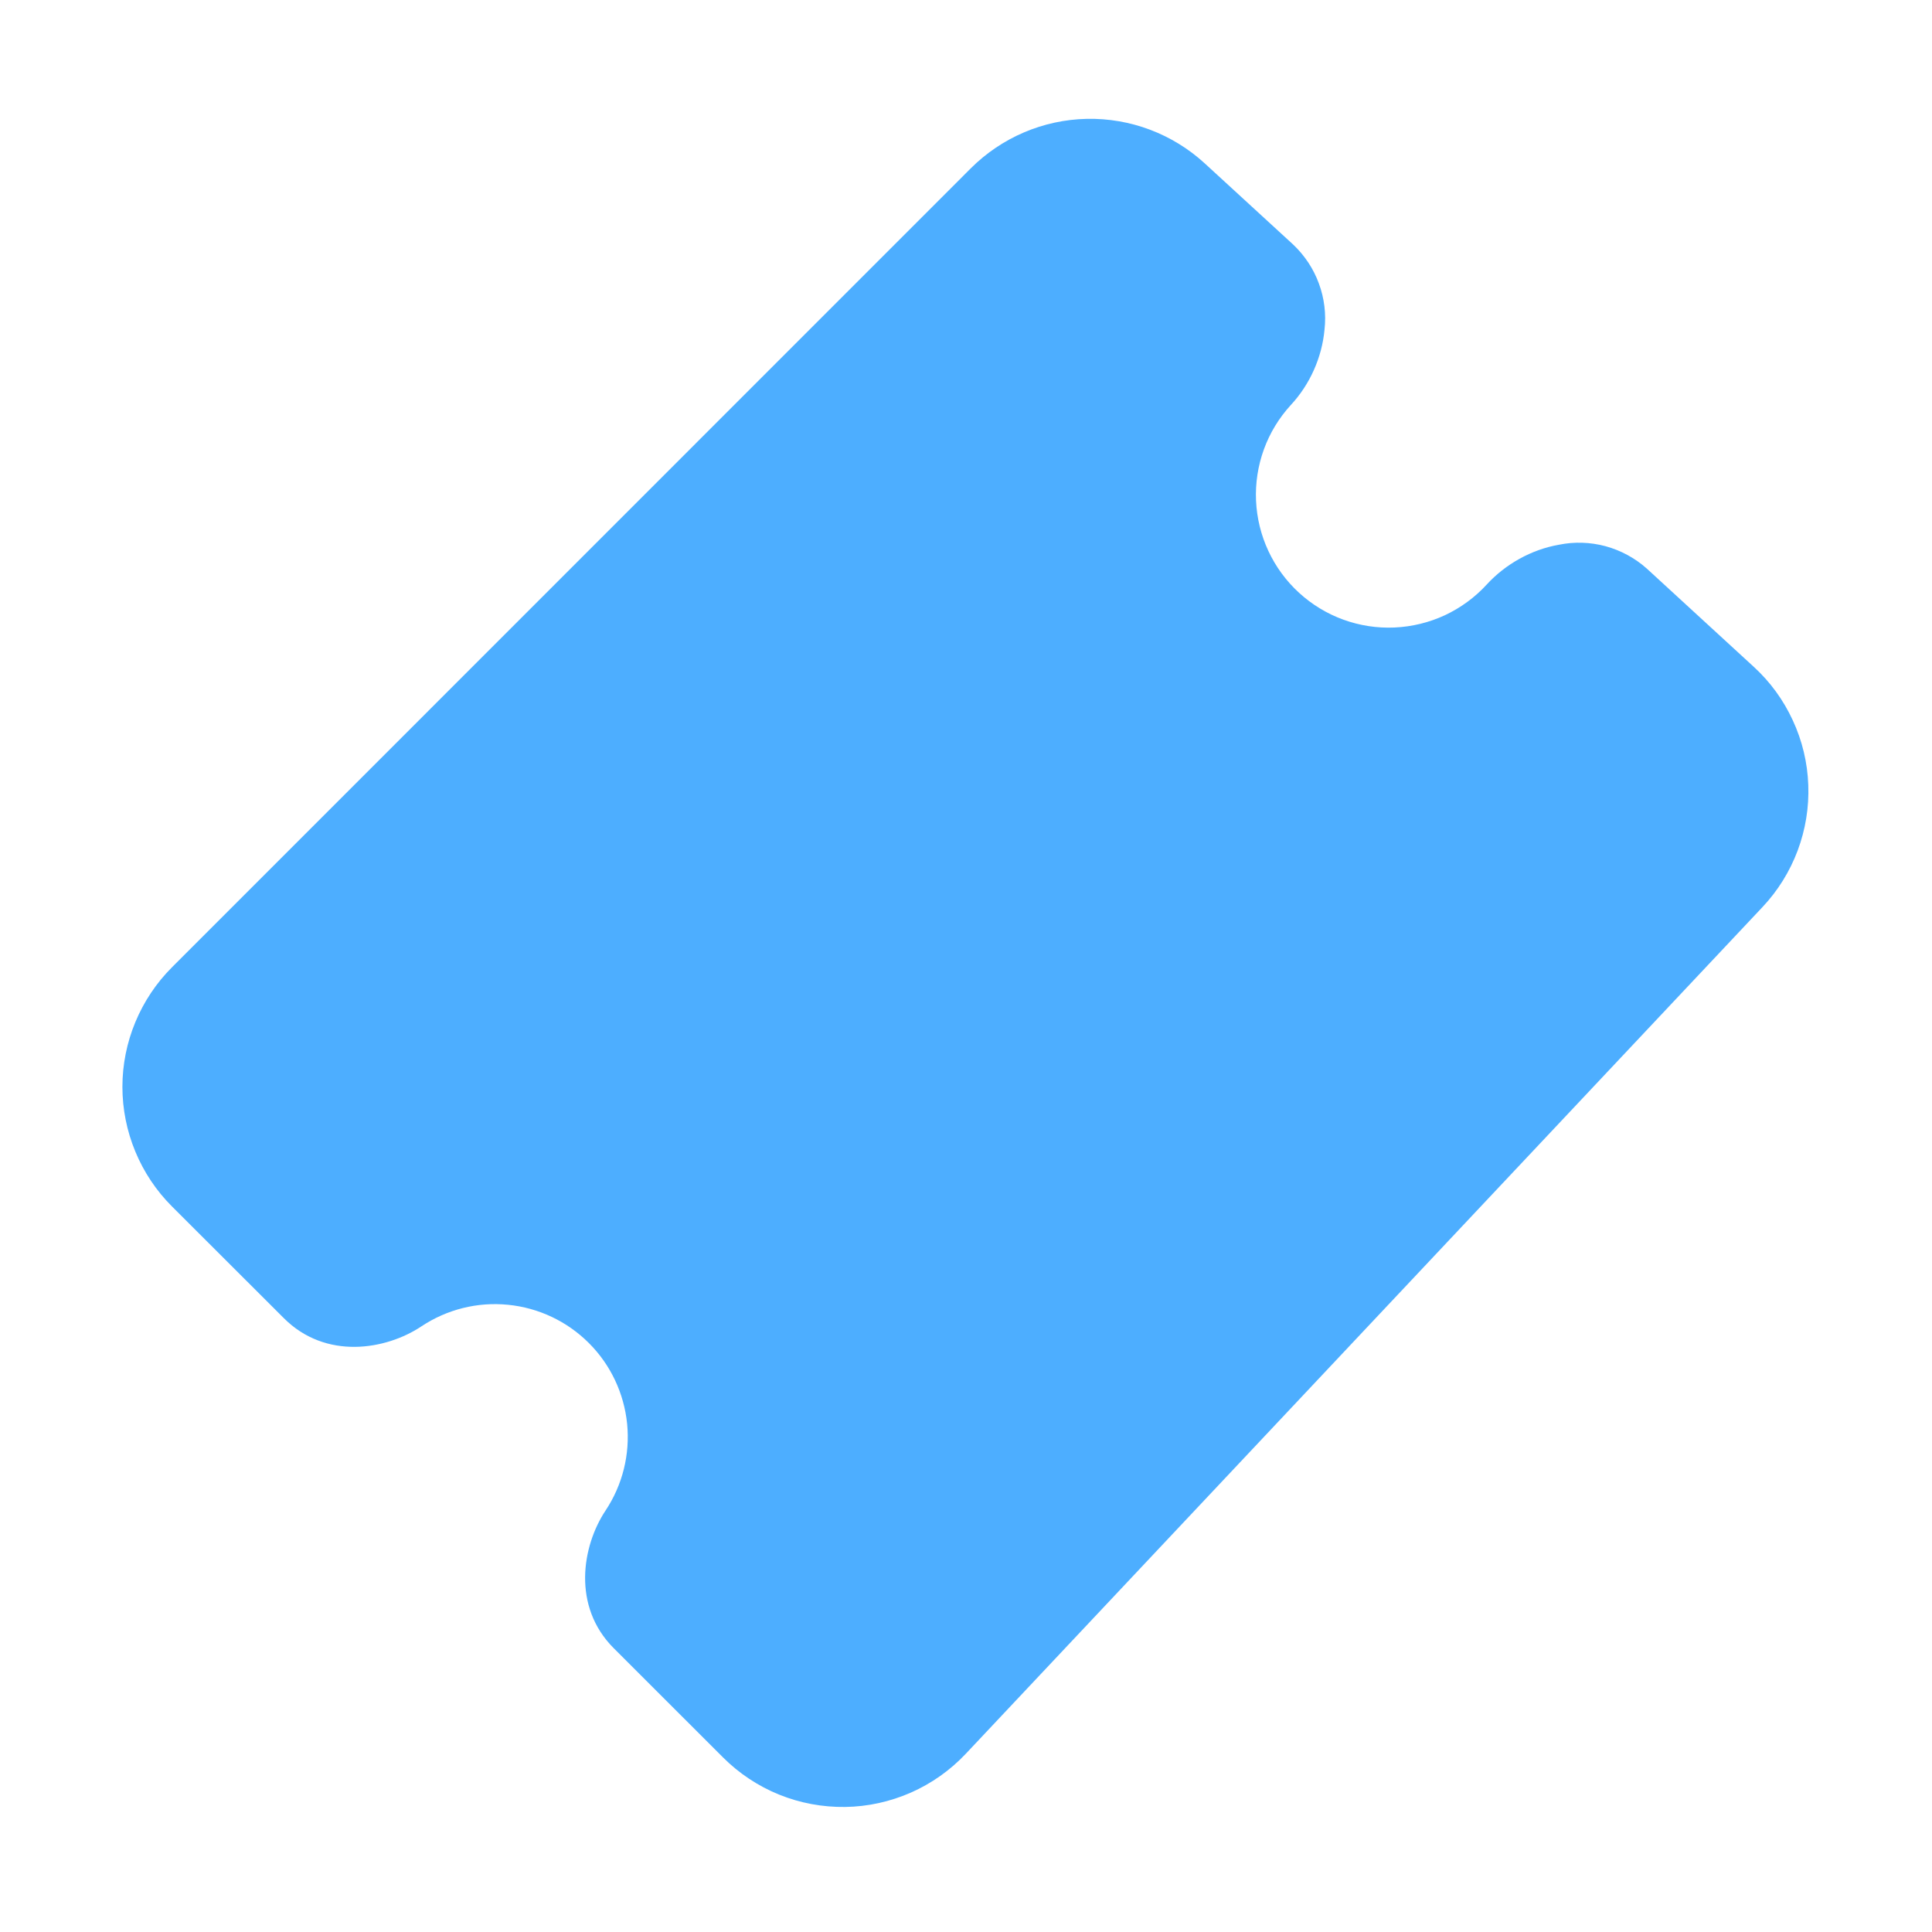 <svg width="25" height="25" viewBox="0 0 25 25" fill="none" xmlns="http://www.w3.org/2000/svg">
<g id="fluent:ticket-diagonal-16-filled">
<path id="Vector" d="M15.588 2.113C15.172 1.732 14.625 1.526 14.062 1.538C13.498 1.55 12.961 1.78 12.562 2.178L2.225 12.517C2.022 12.72 1.861 12.962 1.751 13.227C1.641 13.492 1.584 13.777 1.584 14.064C1.584 14.351 1.641 14.636 1.751 14.901C1.861 15.167 2.022 15.408 2.225 15.611L3.672 17.056C4.214 17.6 4.994 17.469 5.453 17.163C5.784 16.943 6.18 16.844 6.575 16.884C6.97 16.923 7.339 17.098 7.62 17.379C7.901 17.659 8.075 18.029 8.115 18.424C8.154 18.819 8.056 19.215 7.836 19.546C7.531 20.005 7.4 20.786 7.942 21.328L9.356 22.741C9.563 22.948 9.81 23.112 10.081 23.222C10.353 23.332 10.644 23.386 10.937 23.382C11.229 23.378 11.518 23.314 11.787 23.196C12.055 23.078 12.296 22.907 12.497 22.694L22.806 11.738C23.005 11.527 23.159 11.279 23.261 11.008C23.363 10.736 23.41 10.448 23.399 10.158C23.389 9.869 23.321 9.585 23.199 9.322C23.078 9.059 22.906 8.822 22.692 8.627L21.308 7.356C21.155 7.22 20.973 7.122 20.776 7.068C20.579 7.015 20.372 7.008 20.172 7.049C19.817 7.111 19.481 7.299 19.238 7.564C19.085 7.731 18.901 7.865 18.697 7.961C18.492 8.056 18.27 8.11 18.045 8.12C17.819 8.13 17.594 8.095 17.382 8.018C17.17 7.941 16.975 7.822 16.809 7.67C16.473 7.362 16.273 6.933 16.253 6.477C16.243 6.252 16.278 6.026 16.355 5.814C16.432 5.602 16.551 5.407 16.703 5.241C16.948 4.978 17.106 4.627 17.139 4.267C17.162 4.065 17.137 3.859 17.066 3.668C16.996 3.476 16.881 3.304 16.733 3.164L15.588 2.113Z" fill="#4DAEFF"/>
</g>
</svg>
